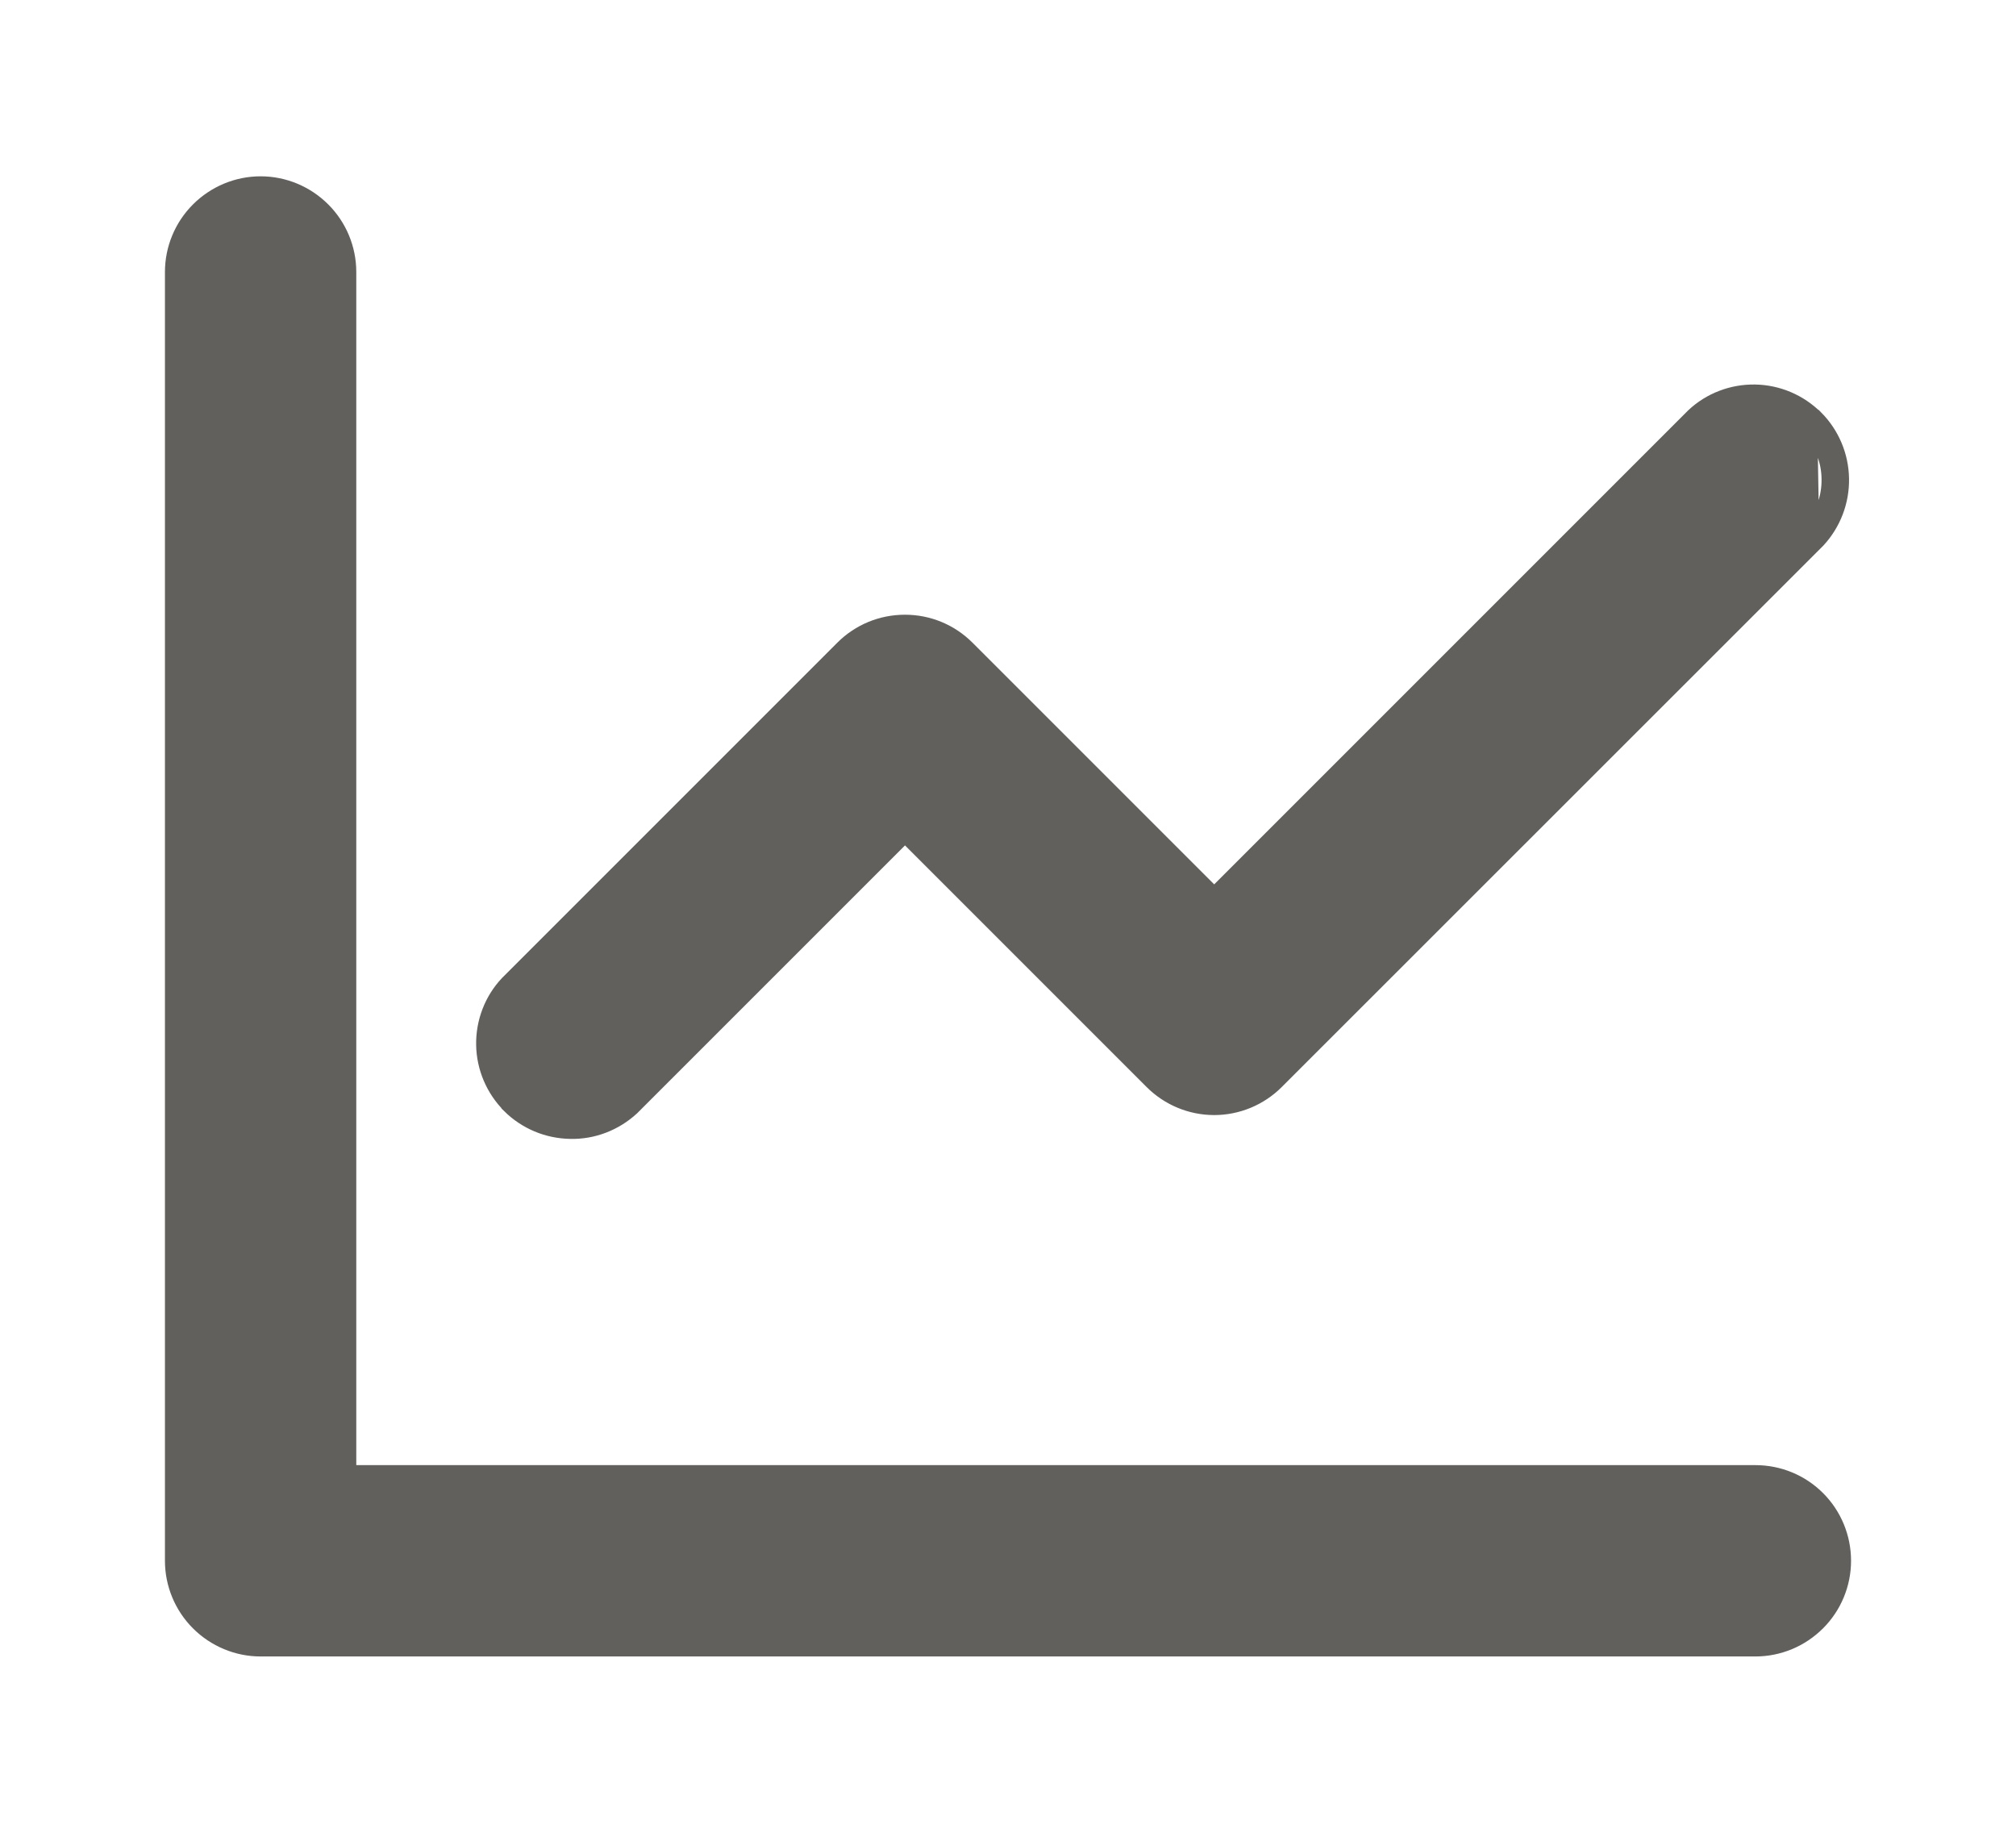 <svg width="11" height="10" viewBox="0 0 11 10" fill="none" xmlns="http://www.w3.org/2000/svg">
<path d="M9.912 2.943L9.912 2.943L9.913 2.942C9.996 2.852 10.041 2.734 10.039 2.612C10.037 2.489 9.988 2.373 9.902 2.286L9.901 2.286C9.815 2.2 9.698 2.15 9.576 2.148C9.454 2.146 9.335 2.191 9.246 2.275L9.246 2.275L9.245 2.276L6.625 4.896L5.271 3.542L5.271 3.542C5.182 3.453 5.063 3.404 4.938 3.404C4.812 3.404 4.693 3.453 4.604 3.542L4.604 3.542L2.776 5.37L2.776 5.37L2.775 5.371C2.691 5.46 2.646 5.579 2.648 5.701C2.65 5.823 2.7 5.94 2.786 6.026L2.786 6.027C2.873 6.113 2.989 6.162 3.112 6.164C3.234 6.167 3.352 6.121 3.442 6.038L3.442 6.038L3.443 6.037L4.938 4.542L6.292 5.896L6.292 5.896C6.38 5.984 6.5 6.034 6.625 6.034C6.75 6.034 6.87 5.984 6.958 5.896L6.958 5.896L9.912 2.943ZM9.866 2.321C9.943 2.399 9.988 2.503 9.989 2.612C9.991 2.722 9.951 2.827 9.876 2.908L9.866 2.321ZM1.894 8.044V1.484C1.894 1.359 1.844 1.239 1.756 1.151C1.667 1.062 1.547 1.012 1.422 1.012C1.297 1.012 1.177 1.062 1.088 1.151C1 1.239 0.95 1.359 0.95 1.484V8.516C0.95 8.641 1 8.761 1.088 8.849C1.177 8.938 1.297 8.988 1.422 8.988H9.578C9.703 8.988 9.823 8.938 9.912 8.849C10 8.761 10.05 8.641 10.05 8.516C10.05 8.39 10 8.27 9.912 8.182C9.823 8.093 9.703 8.044 9.578 8.044H1.894Z" fill="#62605D" stroke="#62605D" stroke-width="0.1"/>
</svg>